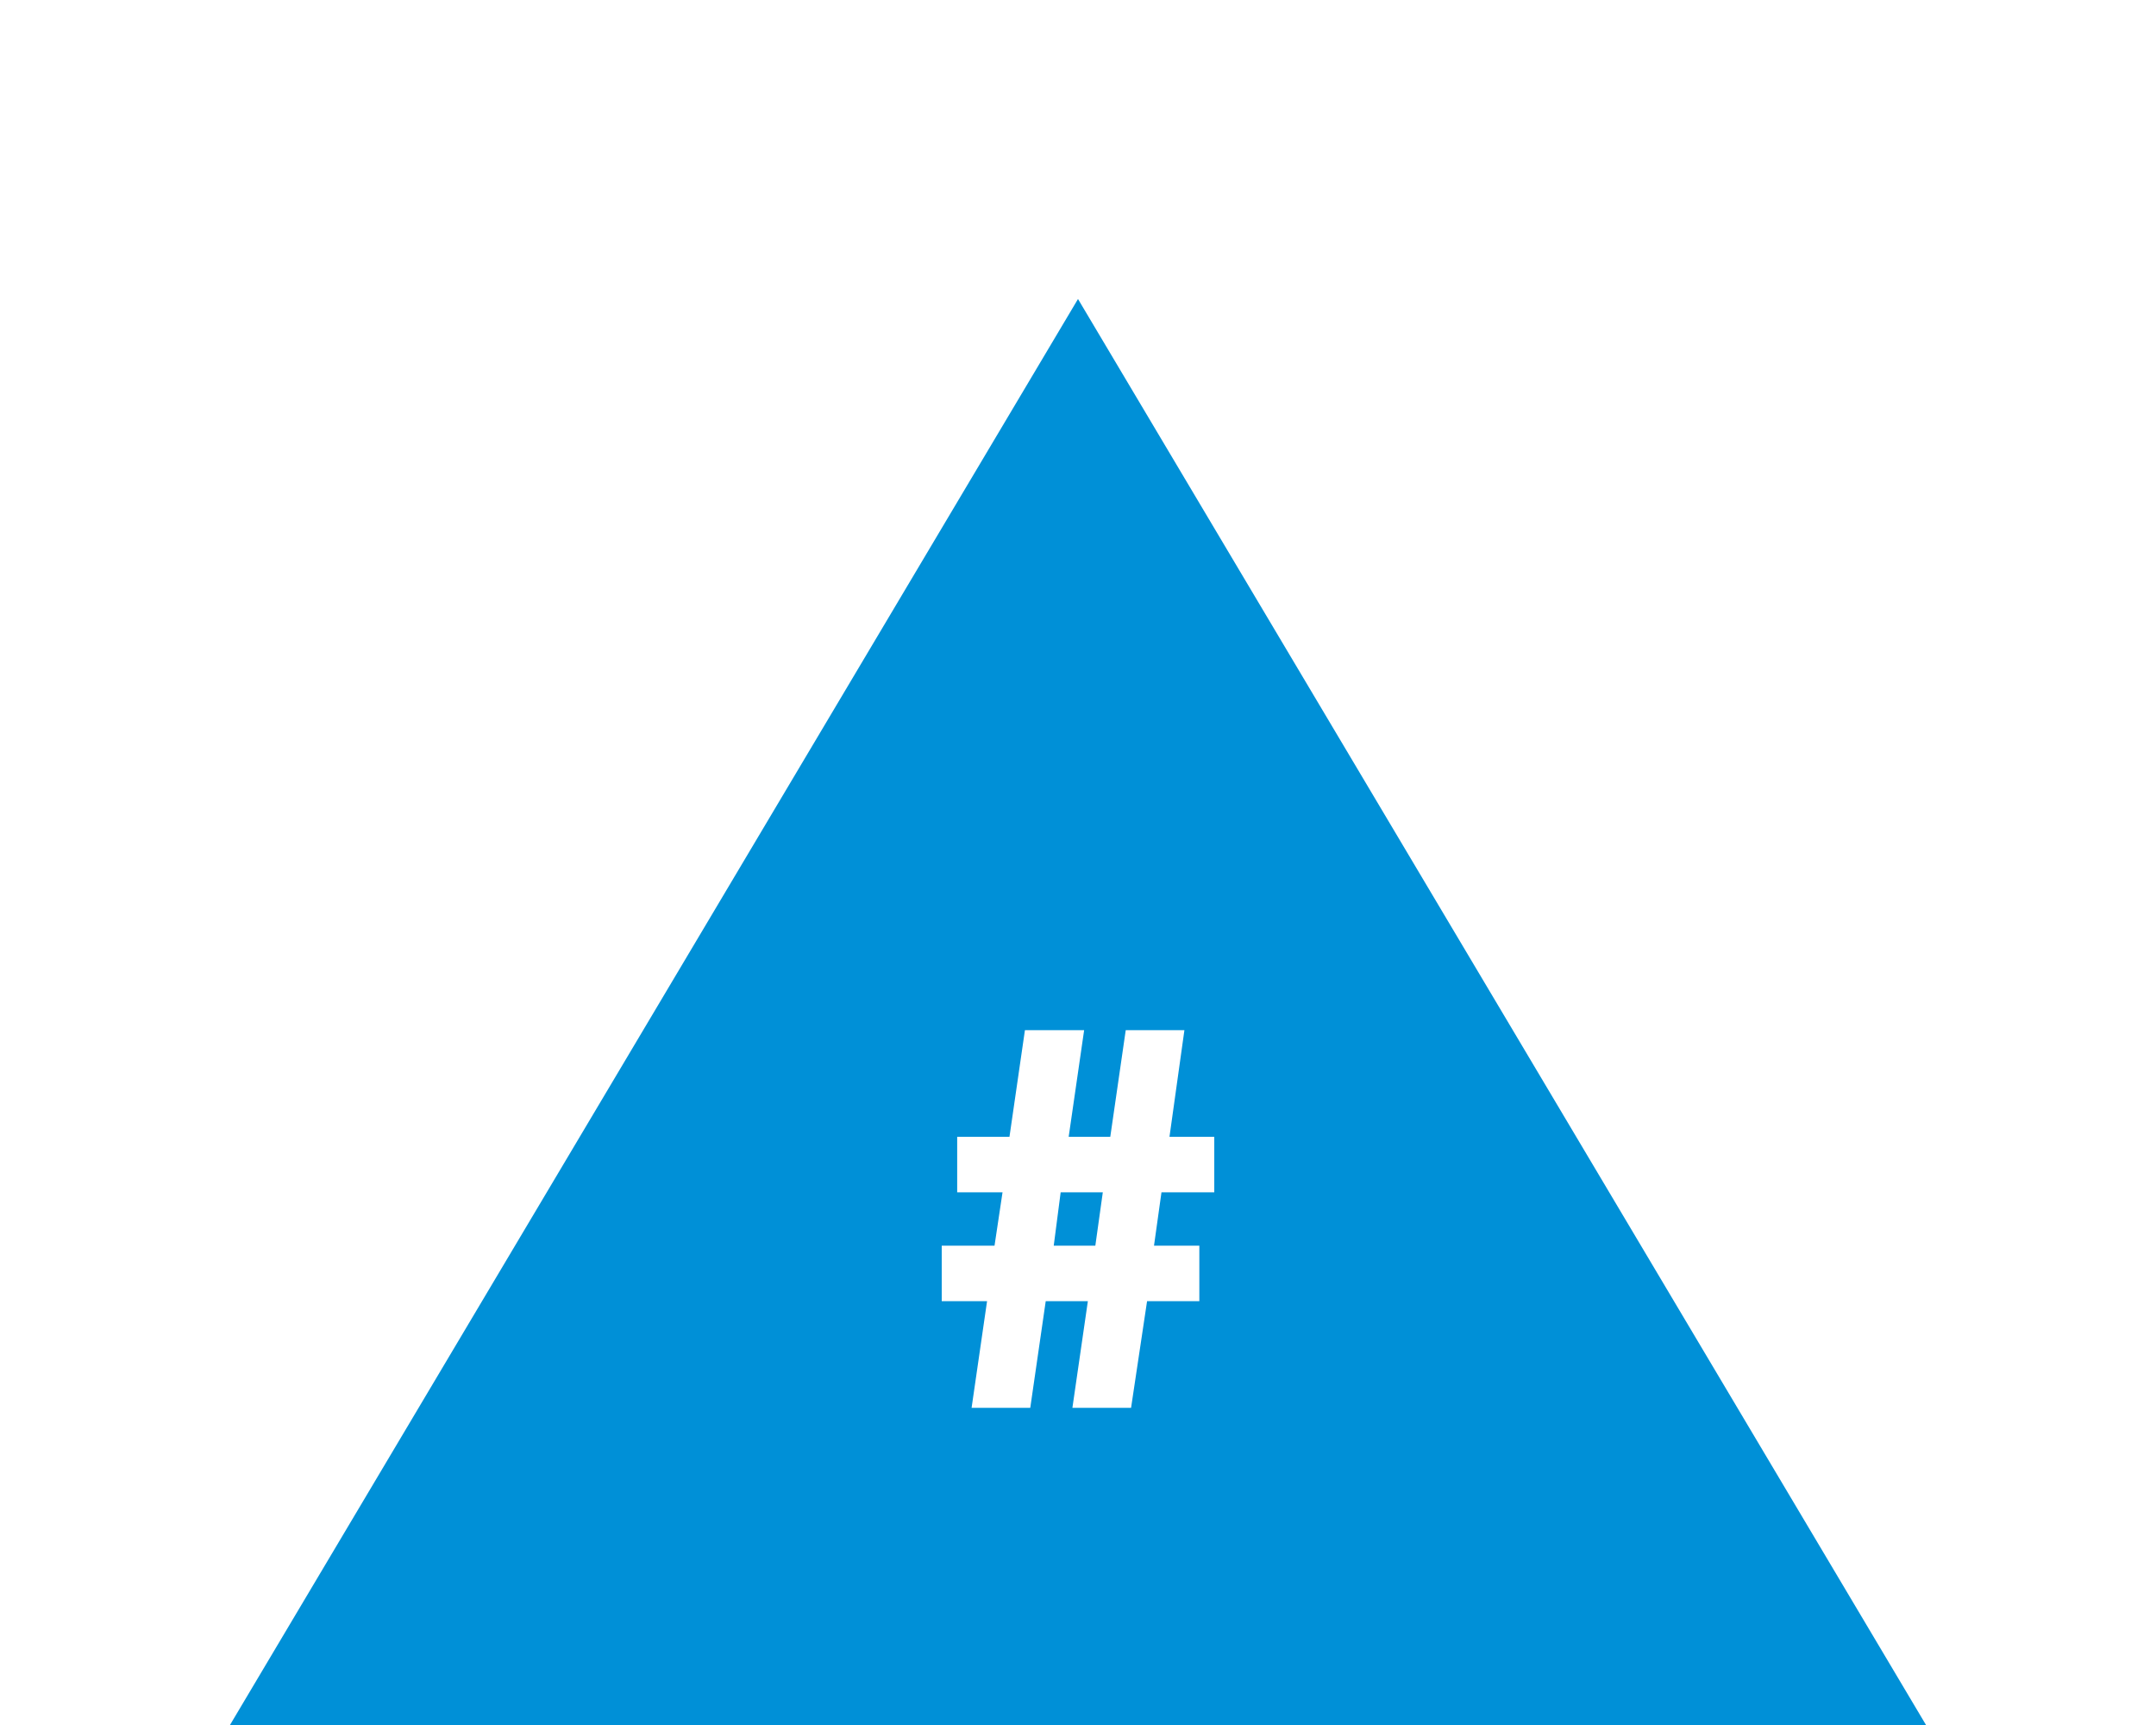 <?xml version="1.0" encoding="UTF-8" standalone="no"?>
<svg width="375px" height="300px" viewBox="0 0 375 300" version="1.1" xmlns="http://www.w3.org/2000/svg" xmlns:xlink="http://www.w3.org/1999/xlink" xmlns:sketch="http://www.bohemiancoding.com/sketch/ns">
    <title>adj-quanity</title>
    <description>Created with Sketch (http://www.bohemiancoding.com/sketch)</description>
    <defs></defs>
    <g id="Adjectives" stroke="none" stroke-width="1" fill="none" fill-rule="evenodd" sketch:type="MSPage">
        <g id="adj-quanity" sketch:type="MSArtboardGroup" fill="#0090D7">
            <path d="M187.5,52 L335,300 L40,300 L187.5,52 Z M202.019,207.361 L200.72,216.639 L208.605,216.639 L208.605,226.287 L199.514,226.287 L196.731,244.841 L186.526,244.841 L189.216,226.287 L181.887,226.287 L179.197,244.841 L168.992,244.841 L171.683,226.287 L163.797,226.287 L163.797,216.639 L172.981,216.639 L174.373,207.361 L166.487,207.361 L166.487,197.713 L175.579,197.713 L178.269,179.159 L188.567,179.159 L185.877,197.713 L193.113,197.713 L195.803,179.159 L206.008,179.159 L203.41,197.713 L211.203,197.713 L211.203,207.361 L202.019,207.361 Z M184.485,207.361 L183.279,216.639 L190.515,216.639 L191.814,207.361 L184.485,207.361 Z M184.485,207.361" id="Triangle-1-copy-2" sketch:type="MSShapeGroup"></path>
        </g>
    </g>
</svg>